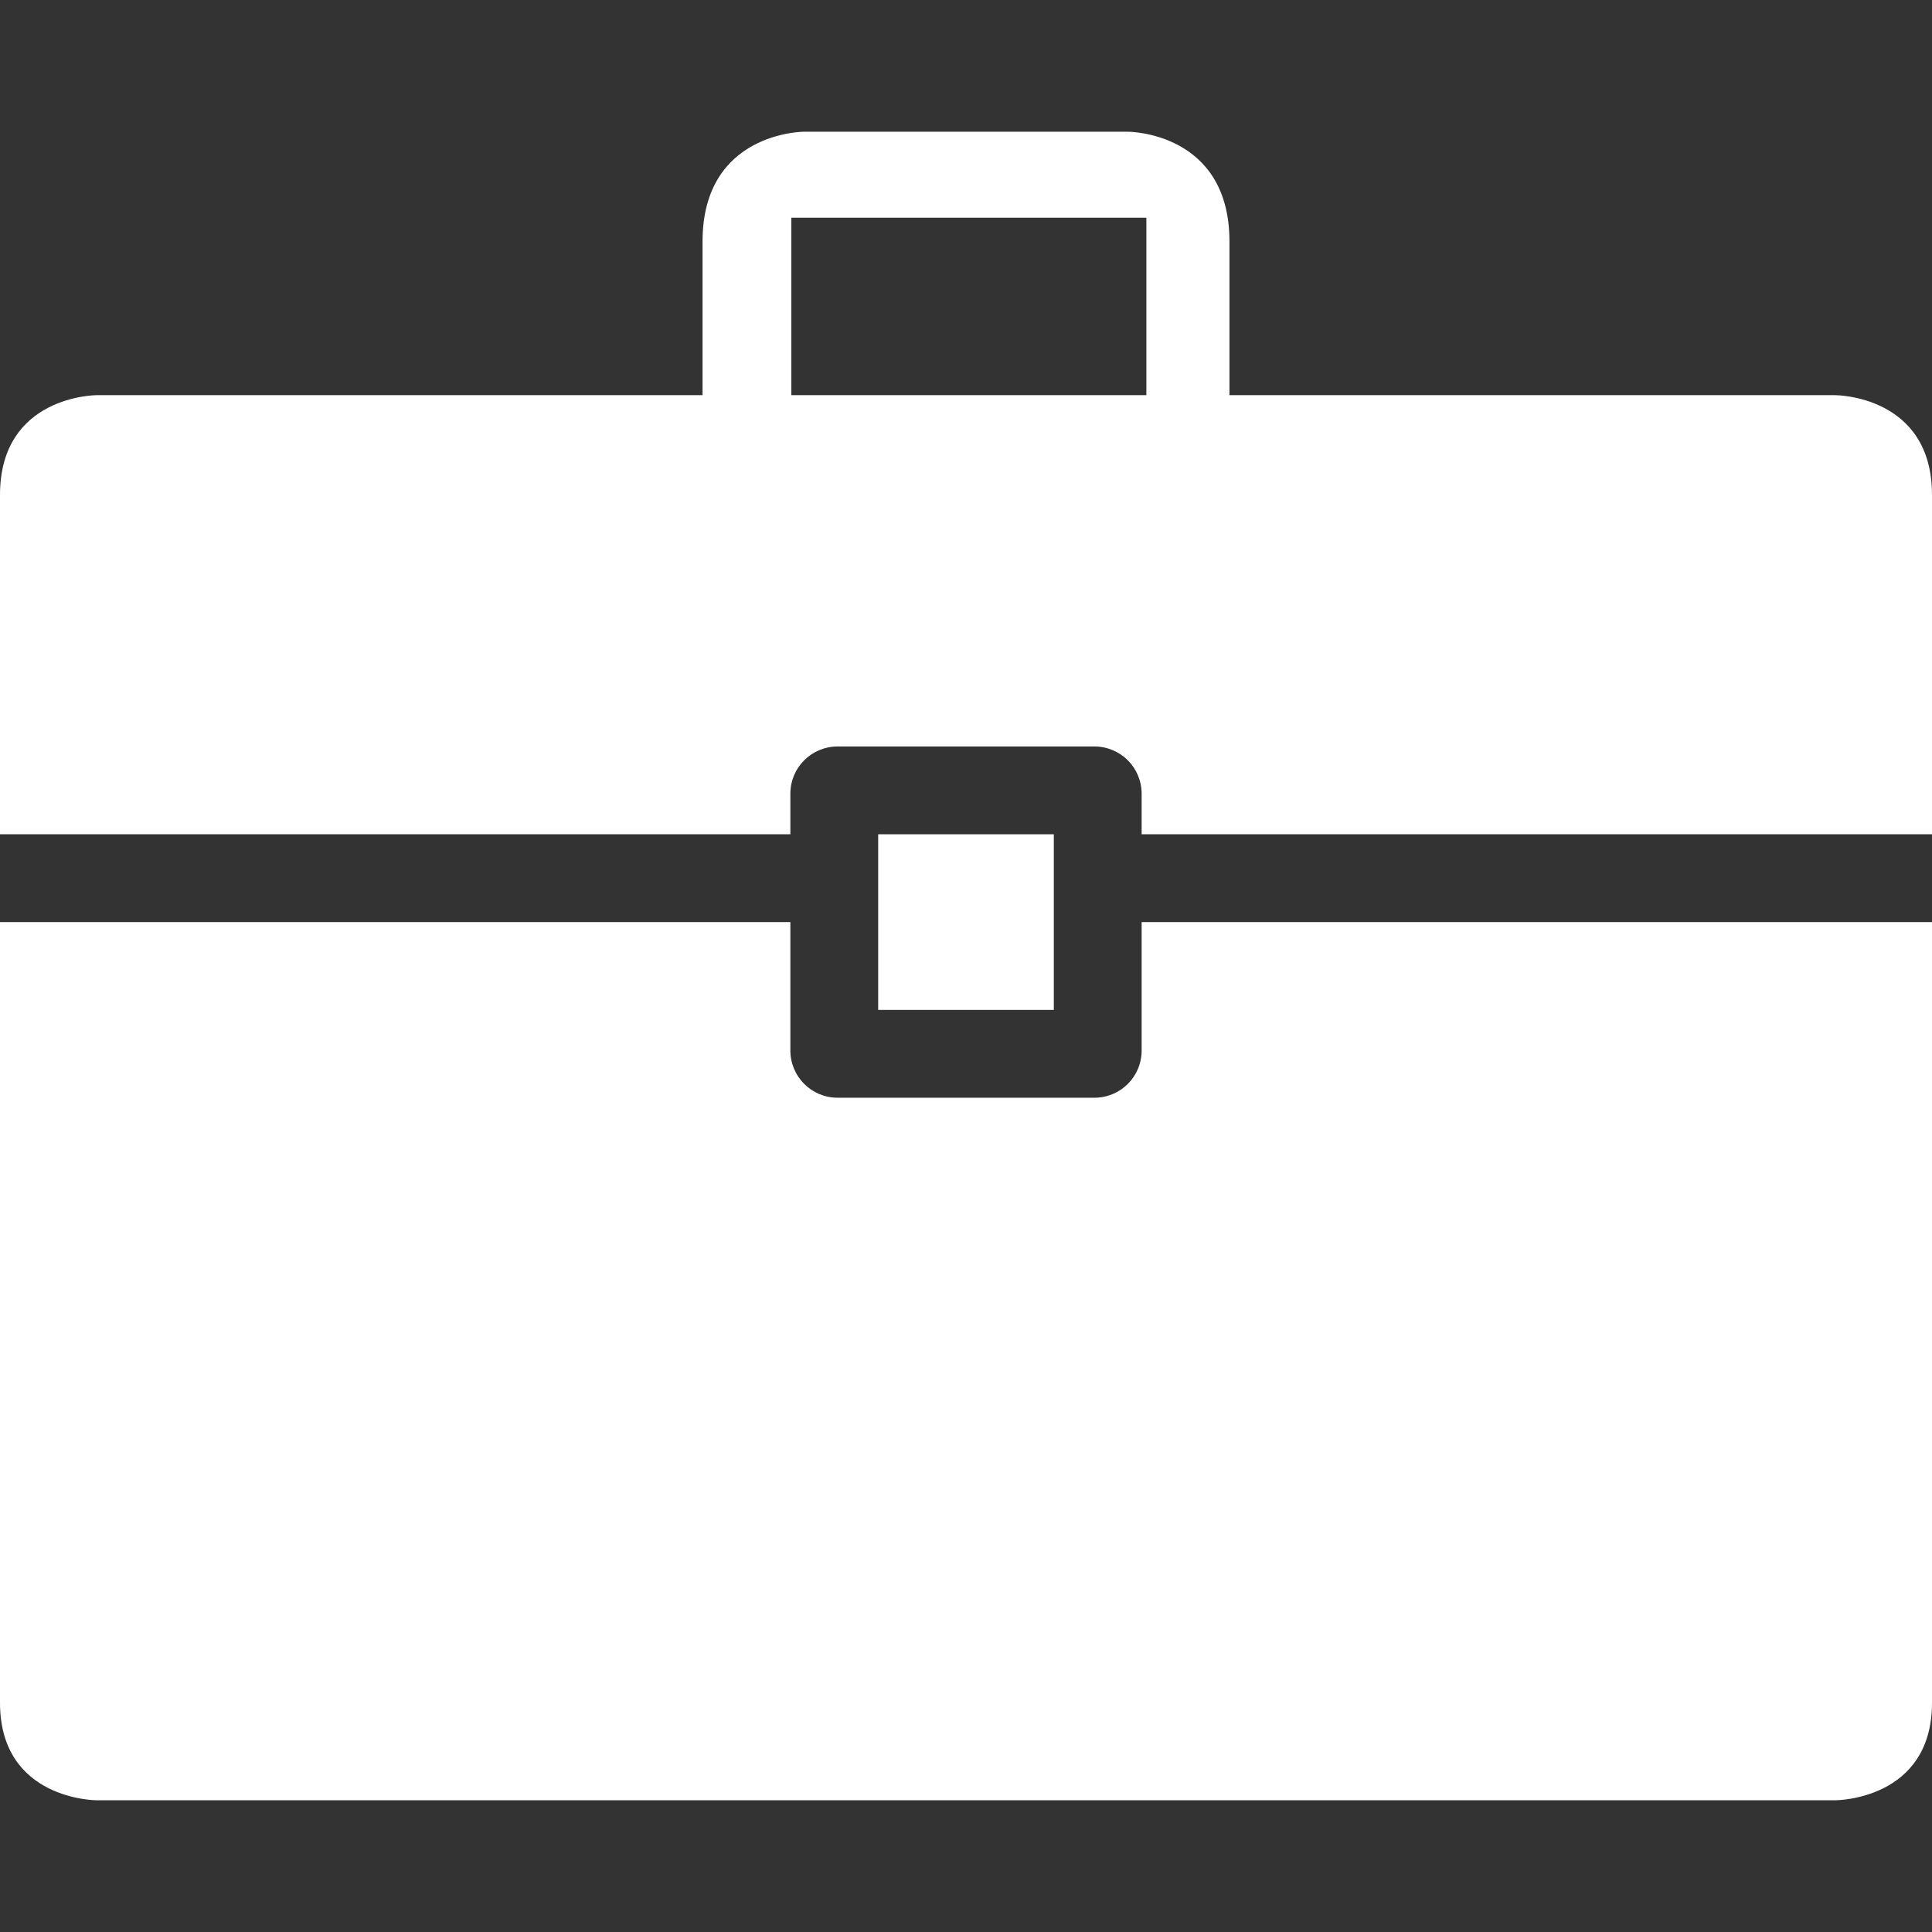 <?xml version="1.0" encoding="iso-8859-1"?>
<!-- Generator: Adobe Illustrator 16.0.0, SVG Export Plug-In . SVG Version: 6.00 Build 0)  -->
<!DOCTYPE svg PUBLIC "-//W3C//DTD SVG 1.1//EN" "http://www.w3.org/Graphics/SVG/1.1/DTD/svg11.dtd">
<svg xmlns="http://www.w3.org/2000/svg" xmlns:xlink="http://www.w3.org/1999/xlink" version="1.1" id="Capa_1" x="0px" y="0px" width="512px" height="512px" viewBox="0 0 612 612" style="enable-background:new 0 0 612 612;" xml:space="preserve">
<rect x="0" y="0" width="612" height="612" fill="#333333" stroke="none"/>
<g>
	<g>
		<path d="M357.353,41.728H254.647c0,0-32.102,0-32.102,34.772v48.682H30.6c0,0-30.6,0-30.6,31.602v107.49h222.545h27.818v-12.824    c0-8.374,6.732-14.994,14.994-14.994h81.257c8.401,0,15.022,6.732,15.022,14.994v12.824h27.817H612v-107.49    c0-31.602-30.6-31.602-30.6-31.602H389.454V76.5C389.454,41.728,357.353,41.728,357.353,41.728z M363.166,125.182H250.669v-56.22    h112.469v56.22H363.166z" fill="#ffffff"/>
		<path d="M0,539.367c0,30.905,30.6,30.905,30.6,30.905h550.8c0,0,30.6,0,30.6-30.905V292.091H390.178h-28.541v40.643    c0,8.373-6.704,14.994-14.994,14.994h-81.285c-8.373,0-14.994-6.732-14.994-14.994v-40.643h-27.679H0V539.367z" fill="#ffffff"/>
		<rect x="278.182" y="264.273" width="55.637" height="55.636" fill="#ffffff"/>
	</g>
</g>
<g>
</g>
<g>
</g>
<g>
</g>
<g>
</g>
<g>
</g>
<g>
</g>
<g>
</g>
<g>
</g>
<g>
</g>
<g>
</g>
<g>
</g>
<g>
</g>
<g>
</g>
<g>
</g>
<g>
</g>
</svg>
